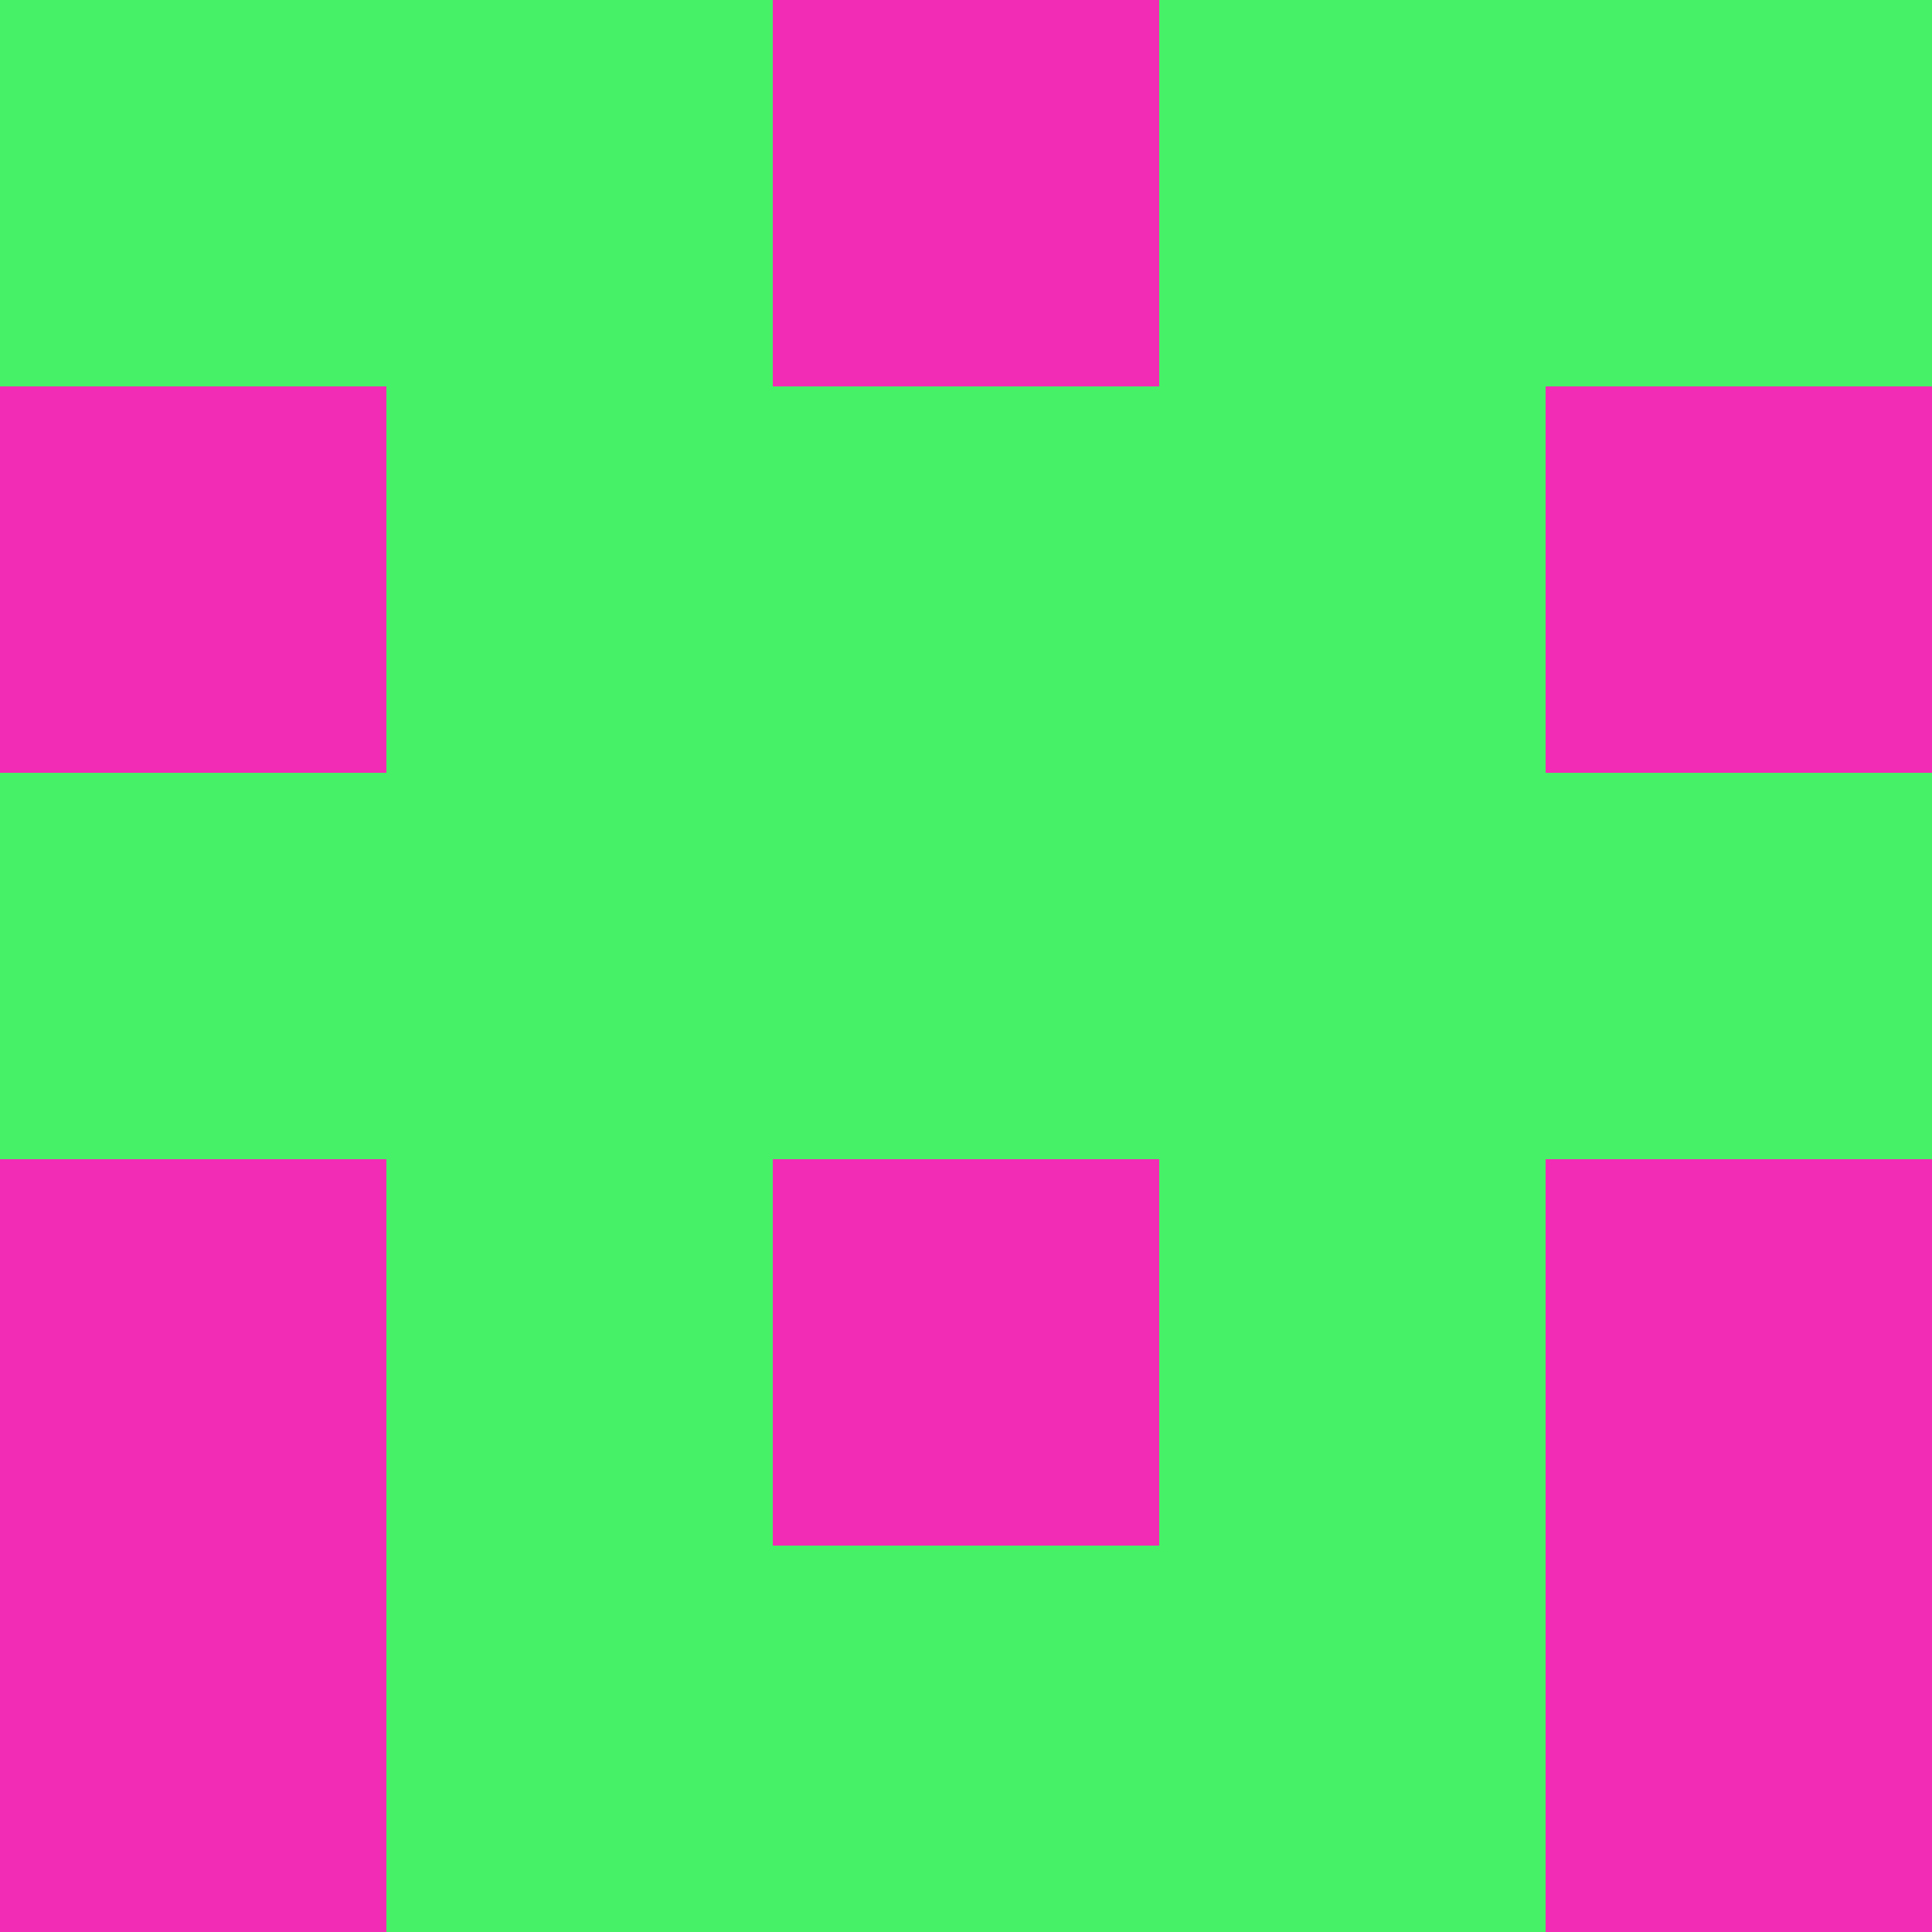 <?xml version="1.0" encoding="utf-8"?>
<!DOCTYPE svg PUBLIC "-//W3C//DTD SVG 20010904//EN"
        "http://www.w3.org/TR/2001/REC-SVG-20010904/DTD/svg10.dtd">

<svg viewBox="0 0 5 5"
     xmlns="http://www.w3.org/2000/svg"
     xmlns:xlink="http://www.w3.org/1999/xlink">

            <rect x ="0" y="0"
          width="1" height="1"
          fill="#47F167"></rect>
        <rect x ="4" y="0"
          width="1" height="1"
          fill="#47F167"></rect>
        <rect x ="1" y="0"
          width="1" height="1"
          fill="#47F167"></rect>
        <rect x ="3" y="0"
          width="1" height="1"
          fill="#47F167"></rect>
        <rect x ="2" y="0"
          width="1" height="1"
          fill="#F22CB4"></rect>
                <rect x ="0" y="1"
          width="1" height="1"
          fill="#F22CB4"></rect>
        <rect x ="4" y="1"
          width="1" height="1"
          fill="#F22CB4"></rect>
        <rect x ="1" y="1"
          width="1" height="1"
          fill="#47F167"></rect>
        <rect x ="3" y="1"
          width="1" height="1"
          fill="#47F167"></rect>
        <rect x ="2" y="1"
          width="1" height="1"
          fill="#47F167"></rect>
                <rect x ="0" y="2"
          width="1" height="1"
          fill="#47F167"></rect>
        <rect x ="4" y="2"
          width="1" height="1"
          fill="#47F167"></rect>
        <rect x ="1" y="2"
          width="1" height="1"
          fill="#47F167"></rect>
        <rect x ="3" y="2"
          width="1" height="1"
          fill="#47F167"></rect>
        <rect x ="2" y="2"
          width="1" height="1"
          fill="#47F167"></rect>
                <rect x ="0" y="3"
          width="1" height="1"
          fill="#F22CB4"></rect>
        <rect x ="4" y="3"
          width="1" height="1"
          fill="#F22CB4"></rect>
        <rect x ="1" y="3"
          width="1" height="1"
          fill="#47F167"></rect>
        <rect x ="3" y="3"
          width="1" height="1"
          fill="#47F167"></rect>
        <rect x ="2" y="3"
          width="1" height="1"
          fill="#F22CB4"></rect>
                <rect x ="0" y="4"
          width="1" height="1"
          fill="#F22CB4"></rect>
        <rect x ="4" y="4"
          width="1" height="1"
          fill="#F22CB4"></rect>
        <rect x ="1" y="4"
          width="1" height="1"
          fill="#47F167"></rect>
        <rect x ="3" y="4"
          width="1" height="1"
          fill="#47F167"></rect>
        <rect x ="2" y="4"
          width="1" height="1"
          fill="#47F167"></rect>
        </svg>

